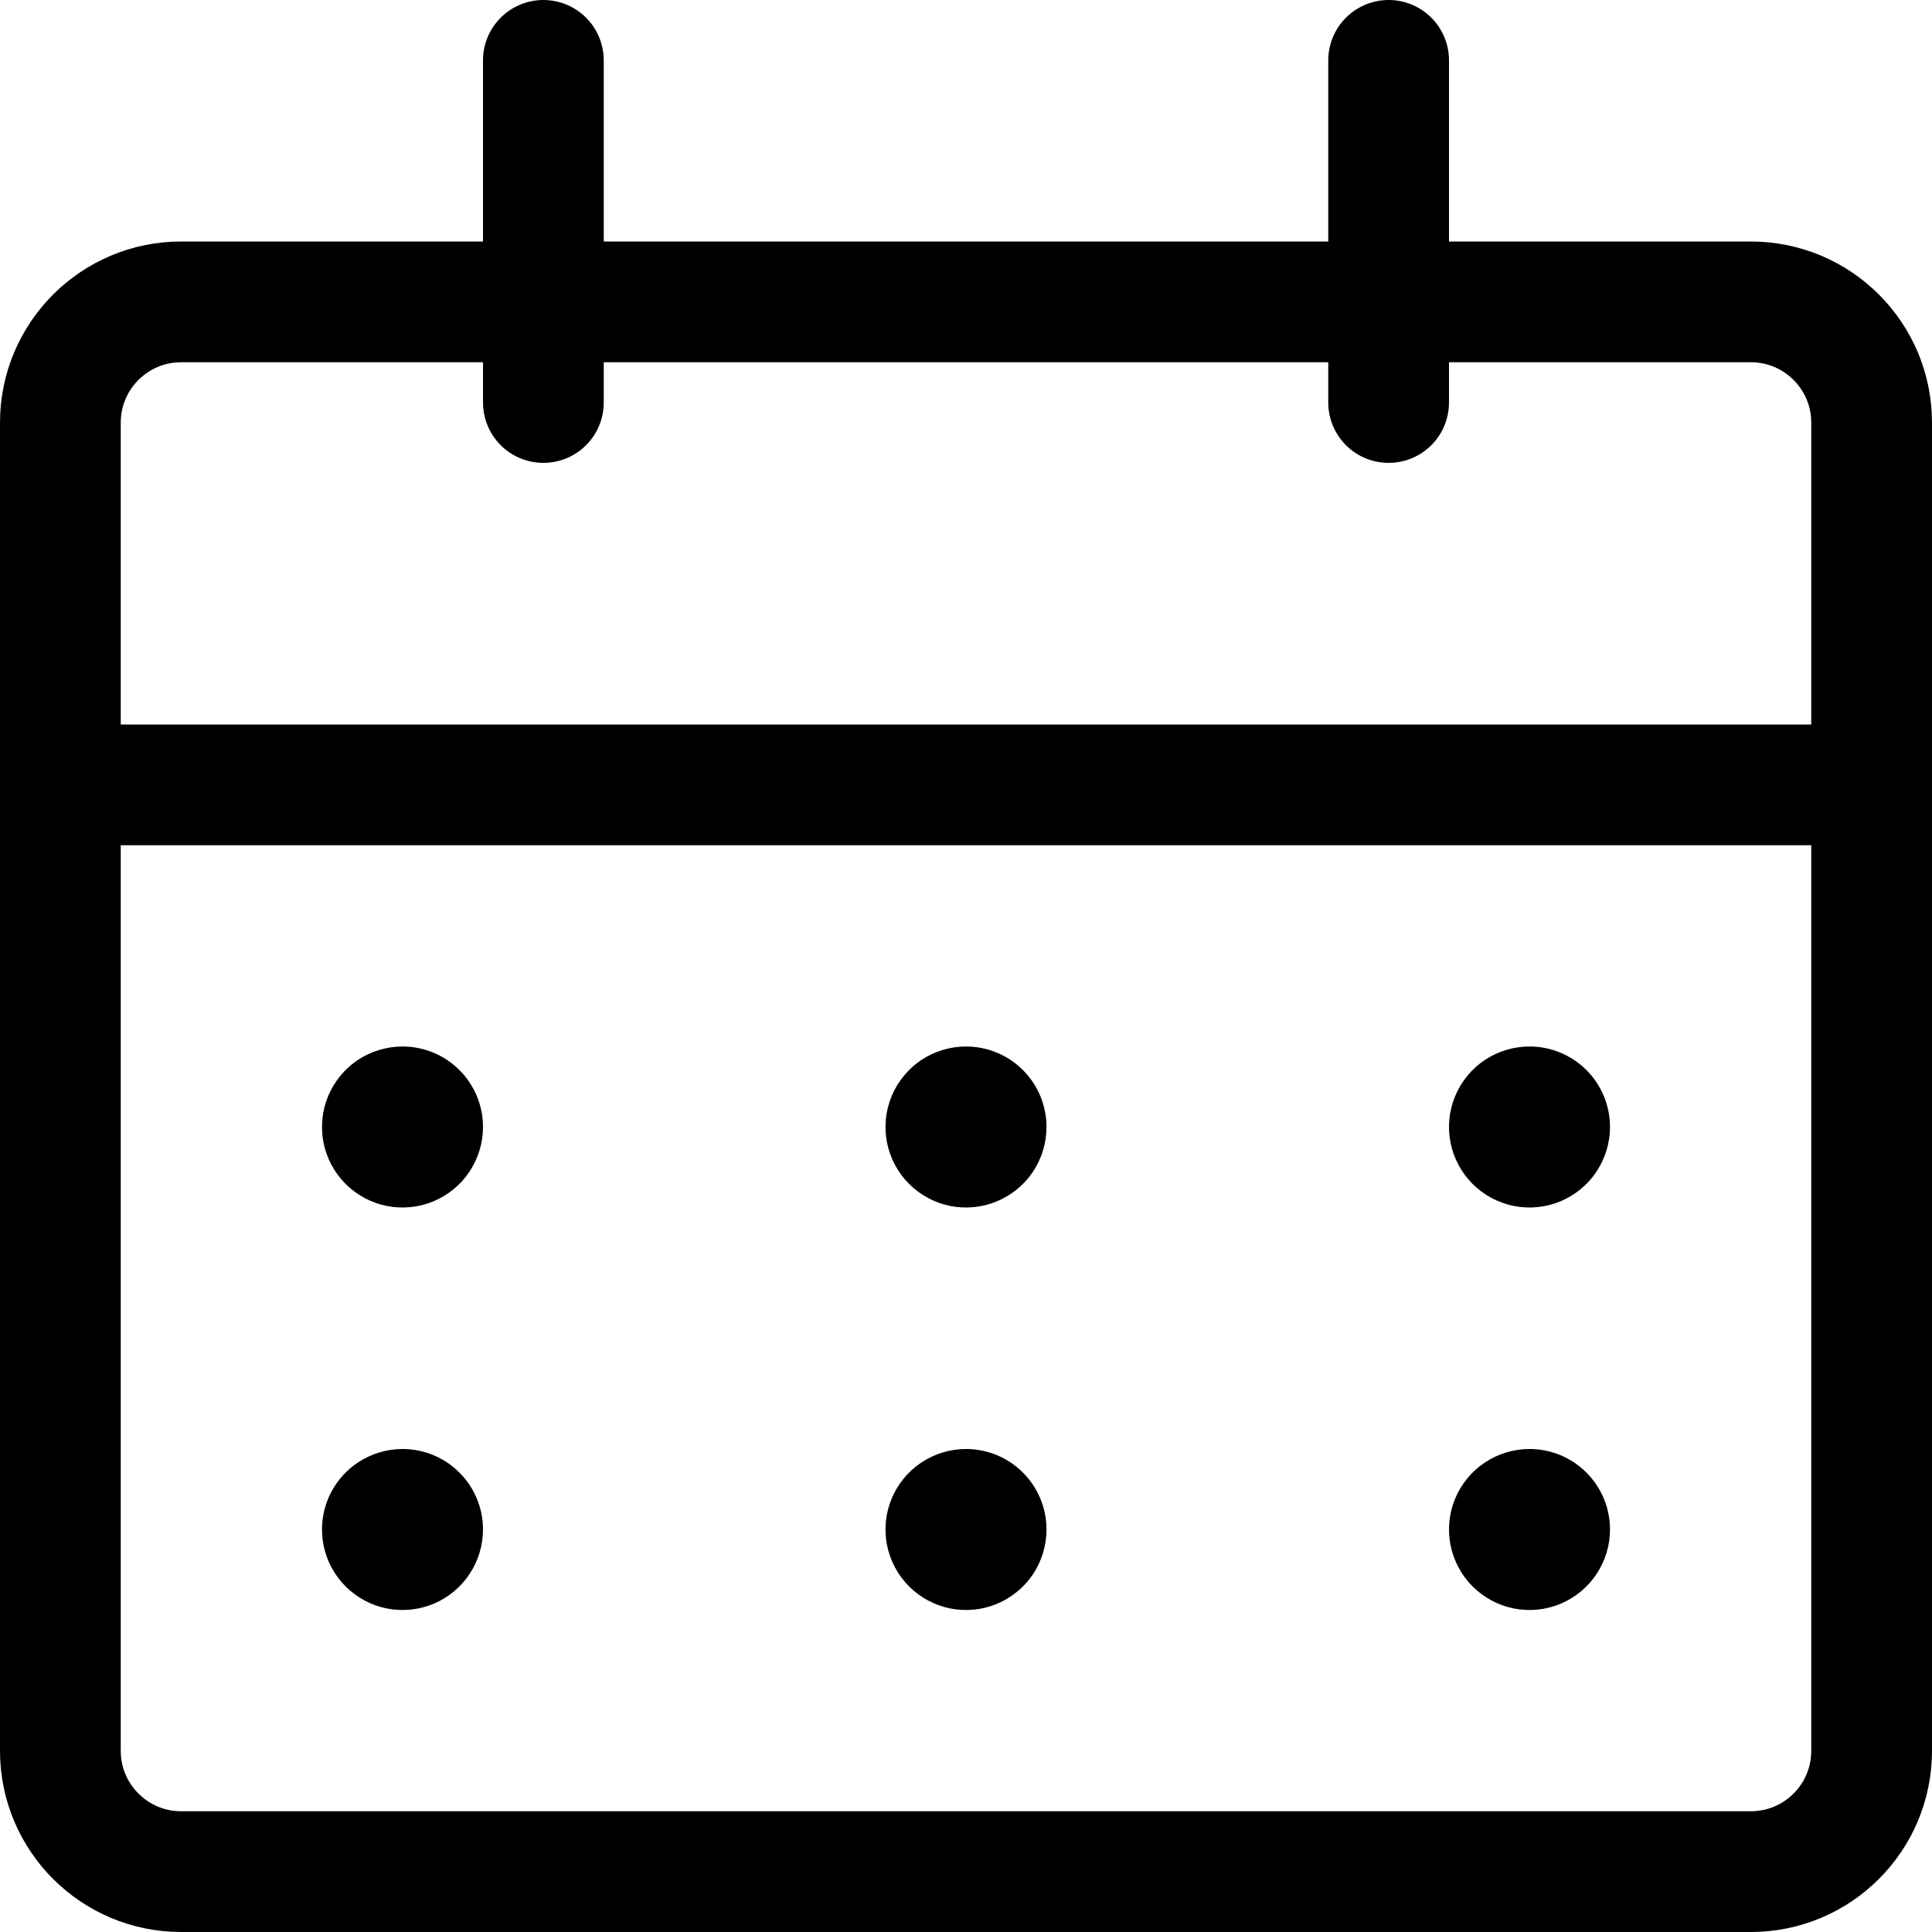 <svg width="24" height="24" viewBox="0 0 24 24" fill="none" xmlns="http://www.w3.org/2000/svg">
<g clip-path="url(#clip0)">
<path d="M21.75 3.75H2.25C1.422 3.75 0.75 4.422 0.75 5.25V21.75C0.75 22.578 1.422 23.25 2.25 23.25H21.75C22.578 23.25 23.25 22.578 23.25 21.75V5.25C23.25 4.422 22.578 3.75 21.75 3.75Z" stroke="black" stroke-width="1.5" stroke-linecap="round" stroke-linejoin="round"/>
<path d="M0.75 9.75H23.25" stroke="black" stroke-width="1.5" stroke-linecap="round" stroke-linejoin="round"/>
<path d="M6.75 5V0.75" stroke="black" stroke-width="1.5" stroke-linecap="round" stroke-linejoin="round"/>
<path d="M17.25 5V0.75" stroke="black" stroke-width="1.5" stroke-linecap="round" stroke-linejoin="round"/>
<path fill-rule="evenodd" clip-rule="evenodd" d="M4.444 18.169C4.609 18.059 4.802 18 5 18C5.265 18 5.52 18.105 5.707 18.293C5.895 18.48 6 18.735 6 19C6 19.198 5.941 19.391 5.831 19.556C5.722 19.72 5.565 19.848 5.383 19.924C5.2 20 4.999 20.019 4.805 19.981C4.611 19.942 4.433 19.847 4.293 19.707C4.153 19.567 4.058 19.389 4.019 19.195C3.981 19.001 4 18.8 4.076 18.617C4.152 18.435 4.28 18.278 4.444 18.169Z" fill="black"/>
<path fill-rule="evenodd" clip-rule="evenodd" d="M4.444 13.168C4.609 13.059 4.802 13 5 13C5.265 13 5.52 13.105 5.707 13.293C5.895 13.48 6 13.735 6 14C6 14.198 5.941 14.391 5.831 14.556C5.722 14.72 5.565 14.848 5.383 14.924C5.2 15 4.999 15.019 4.805 14.981C4.611 14.942 4.433 14.847 4.293 14.707C4.153 14.567 4.058 14.389 4.019 14.195C3.981 14.001 4 13.8 4.076 13.617C4.152 13.435 4.28 13.278 4.444 13.168Z" fill="black"/>
<path fill-rule="evenodd" clip-rule="evenodd" d="M11.444 18.169C11.609 18.059 11.802 18 12 18C12.265 18 12.52 18.105 12.707 18.293C12.895 18.48 13 18.735 13 19C13 19.198 12.941 19.391 12.832 19.556C12.722 19.72 12.565 19.848 12.383 19.924C12.2 20 11.999 20.019 11.805 19.981C11.611 19.942 11.433 19.847 11.293 19.707C11.153 19.567 11.058 19.389 11.019 19.195C10.981 19.001 11 18.8 11.076 18.617C11.152 18.435 11.28 18.278 11.444 18.169Z" fill="black"/>
<path fill-rule="evenodd" clip-rule="evenodd" d="M11.444 13.168C11.609 13.059 11.802 13 12 13C12.265 13 12.52 13.105 12.707 13.293C12.895 13.48 13 13.735 13 14C13 14.198 12.941 14.391 12.832 14.556C12.722 14.72 12.565 14.848 12.383 14.924C12.2 15 11.999 15.019 11.805 14.981C11.611 14.942 11.433 14.847 11.293 14.707C11.153 14.567 11.058 14.389 11.019 14.195C10.981 14.001 11 13.8 11.076 13.617C11.152 13.435 11.28 13.278 11.444 13.168Z" fill="black"/>
<path fill-rule="evenodd" clip-rule="evenodd" d="M18.444 18.169C18.609 18.059 18.802 18 19 18C19.265 18 19.52 18.105 19.707 18.293C19.895 18.48 20 18.735 20 19C20 19.198 19.941 19.391 19.831 19.556C19.722 19.72 19.565 19.848 19.383 19.924C19.2 20 18.999 20.019 18.805 19.981C18.611 19.942 18.433 19.847 18.293 19.707C18.153 19.567 18.058 19.389 18.019 19.195C17.981 19.001 18 18.8 18.076 18.617C18.152 18.435 18.28 18.278 18.444 18.169Z" fill="black"/>
<path fill-rule="evenodd" clip-rule="evenodd" d="M18.444 13.168C18.609 13.059 18.802 13 19 13C19.265 13 19.52 13.105 19.707 13.293C19.895 13.48 20 13.735 20 14C20 14.198 19.941 14.391 19.831 14.556C19.722 14.72 19.565 14.848 19.383 14.924C19.2 15 18.999 15.019 18.805 14.981C18.611 14.942 18.433 14.847 18.293 14.707C18.153 14.567 18.058 14.389 18.019 14.195C17.981 14.001 18 13.8 18.076 13.617C18.152 13.435 18.28 13.278 18.444 13.168Z" fill="black"/>
</g>
<defs>
<clipPath id="clip0">
<rect width="24" height="24" fill="white"/>
</clipPath>
</defs>
</svg>
